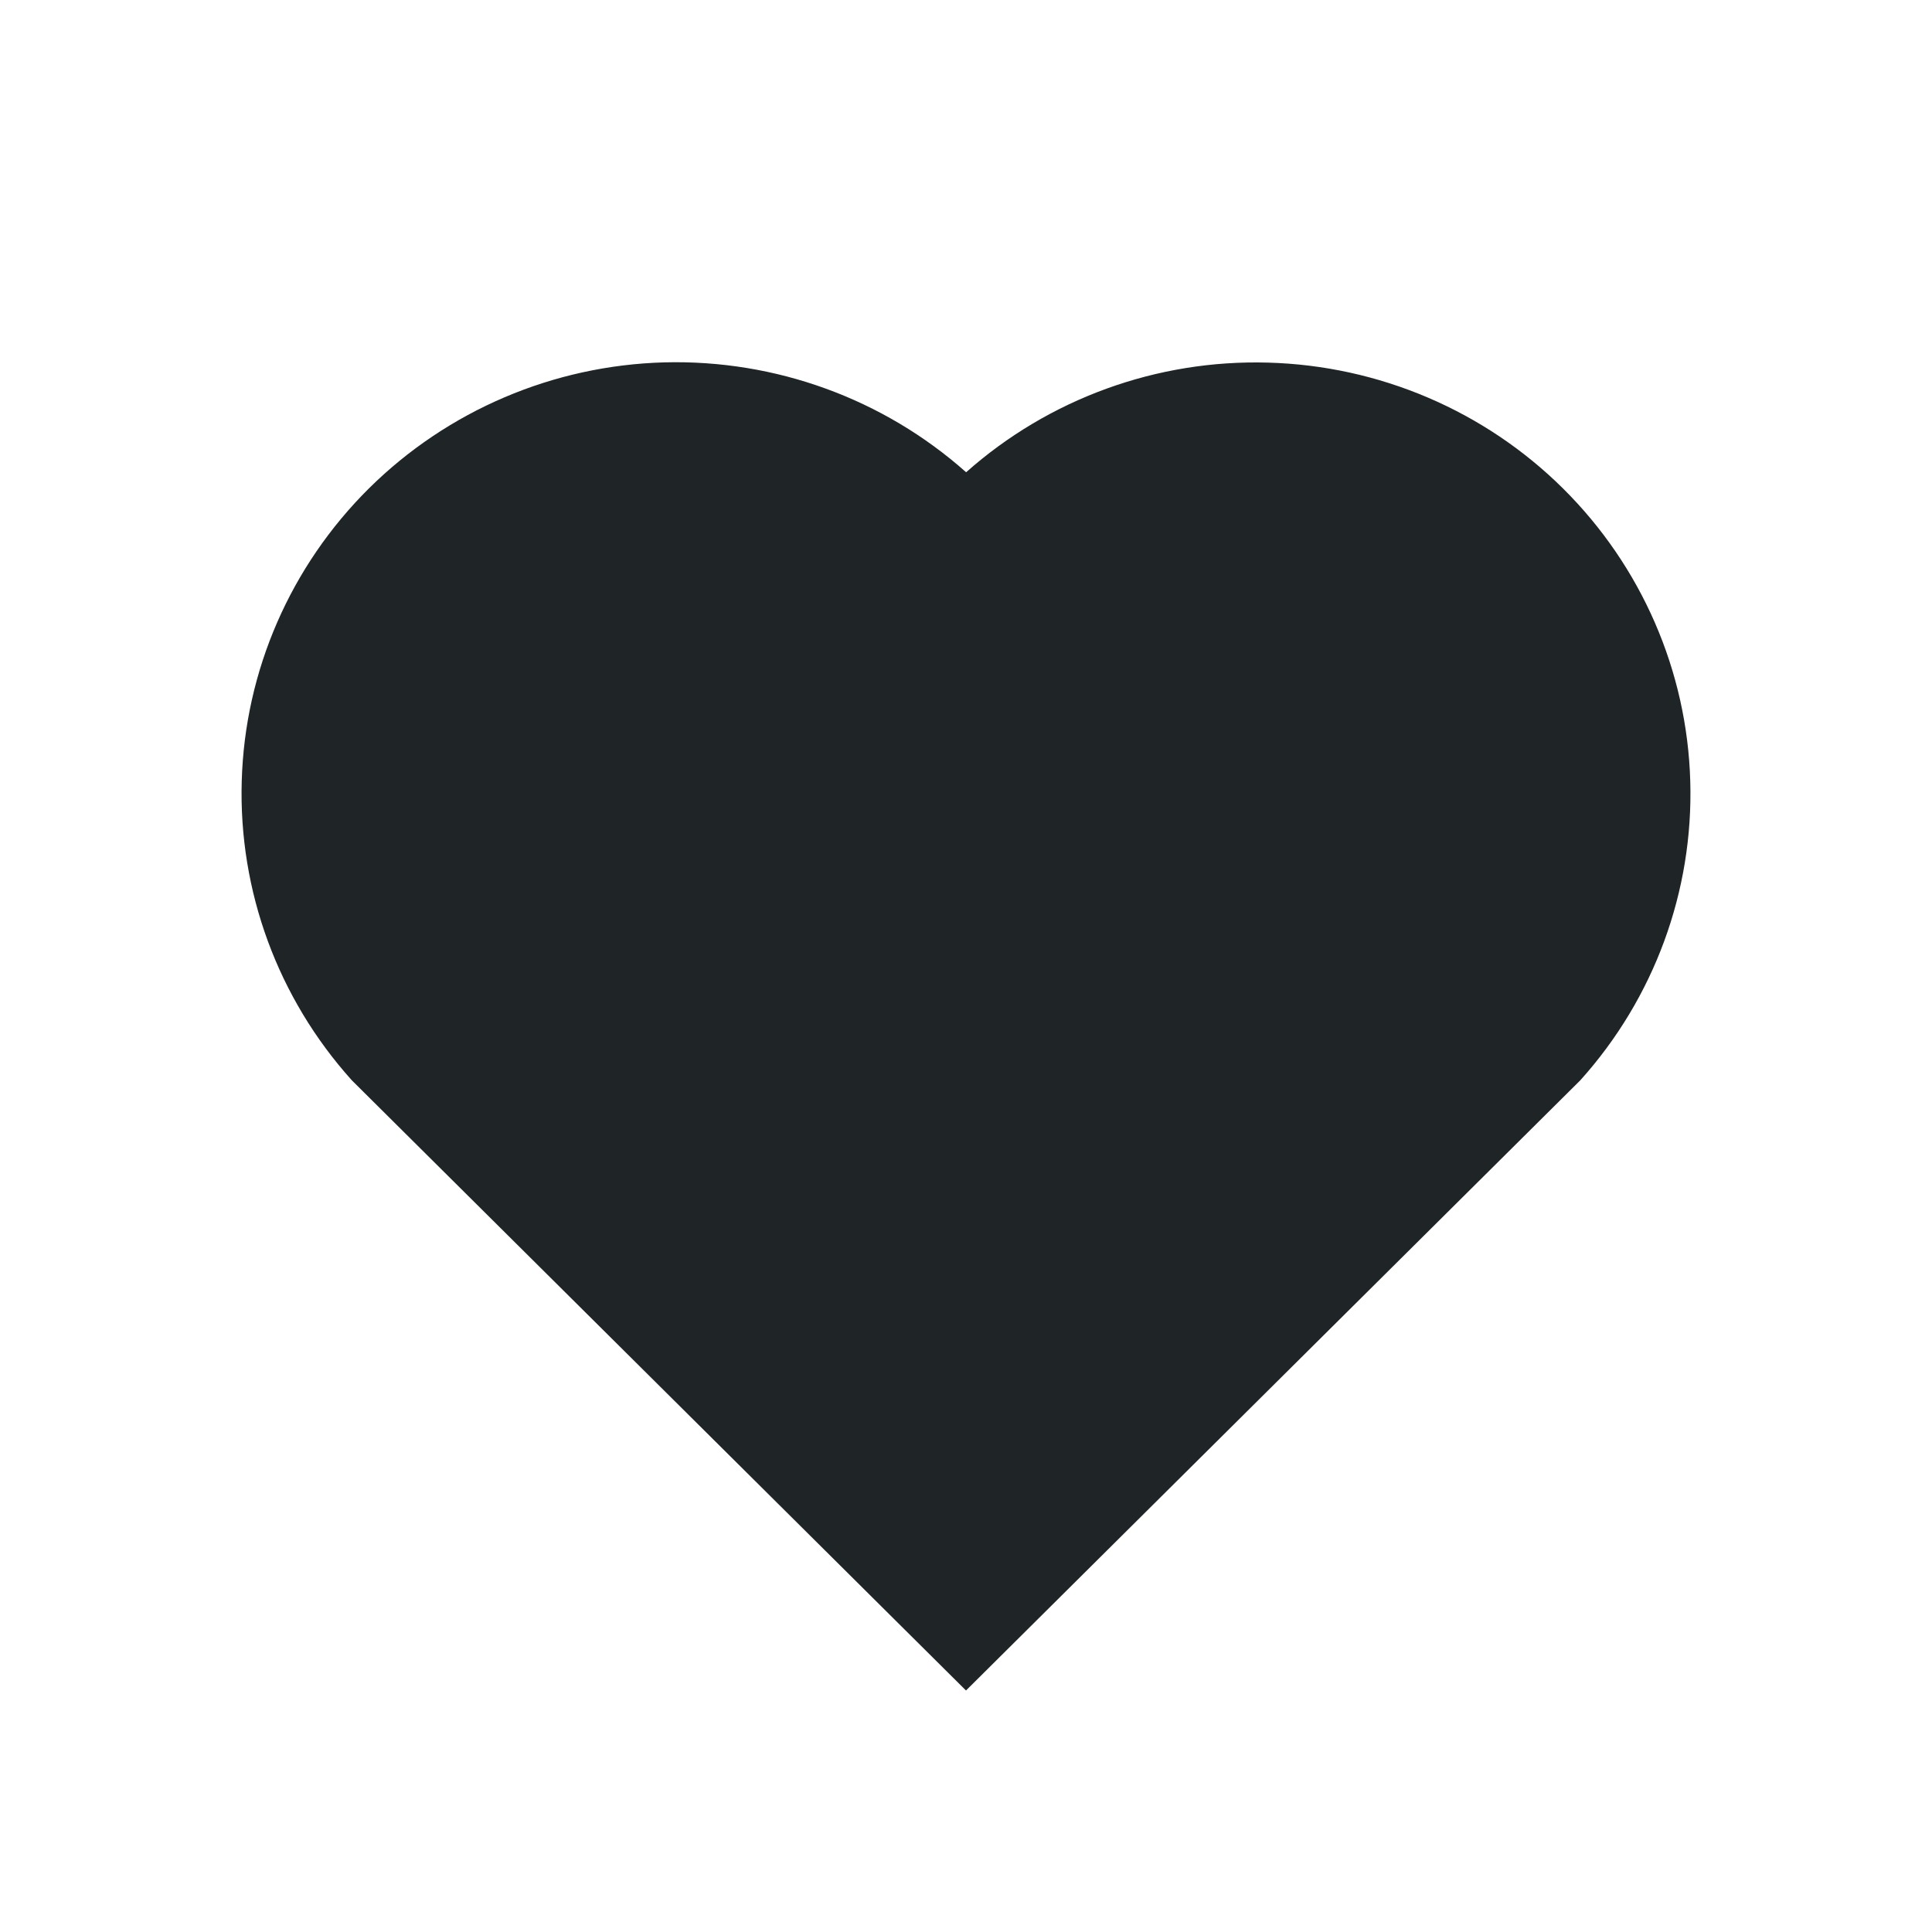 <svg width="16" height="16" viewBox="0 0 16 16" fill="none" xmlns="http://www.w3.org/2000/svg">
<path d="M8.001 3.911C8.687 3.302 9.581 2.977 10.501 3.003C11.42 3.028 12.295 3.401 12.945 4.046C13.595 4.691 13.972 5.558 13.998 6.469C14.025 7.38 13.699 8.267 13.087 8.947L8 14L2.914 8.947C2.301 8.266 1.975 7.379 2.002 6.467C2.028 5.555 2.406 4.688 3.057 4.043C3.708 3.399 4.583 3.026 5.502 3.001C6.422 2.977 7.316 3.302 8.001 3.911Z" fill="#1F2427"/>
</svg>
